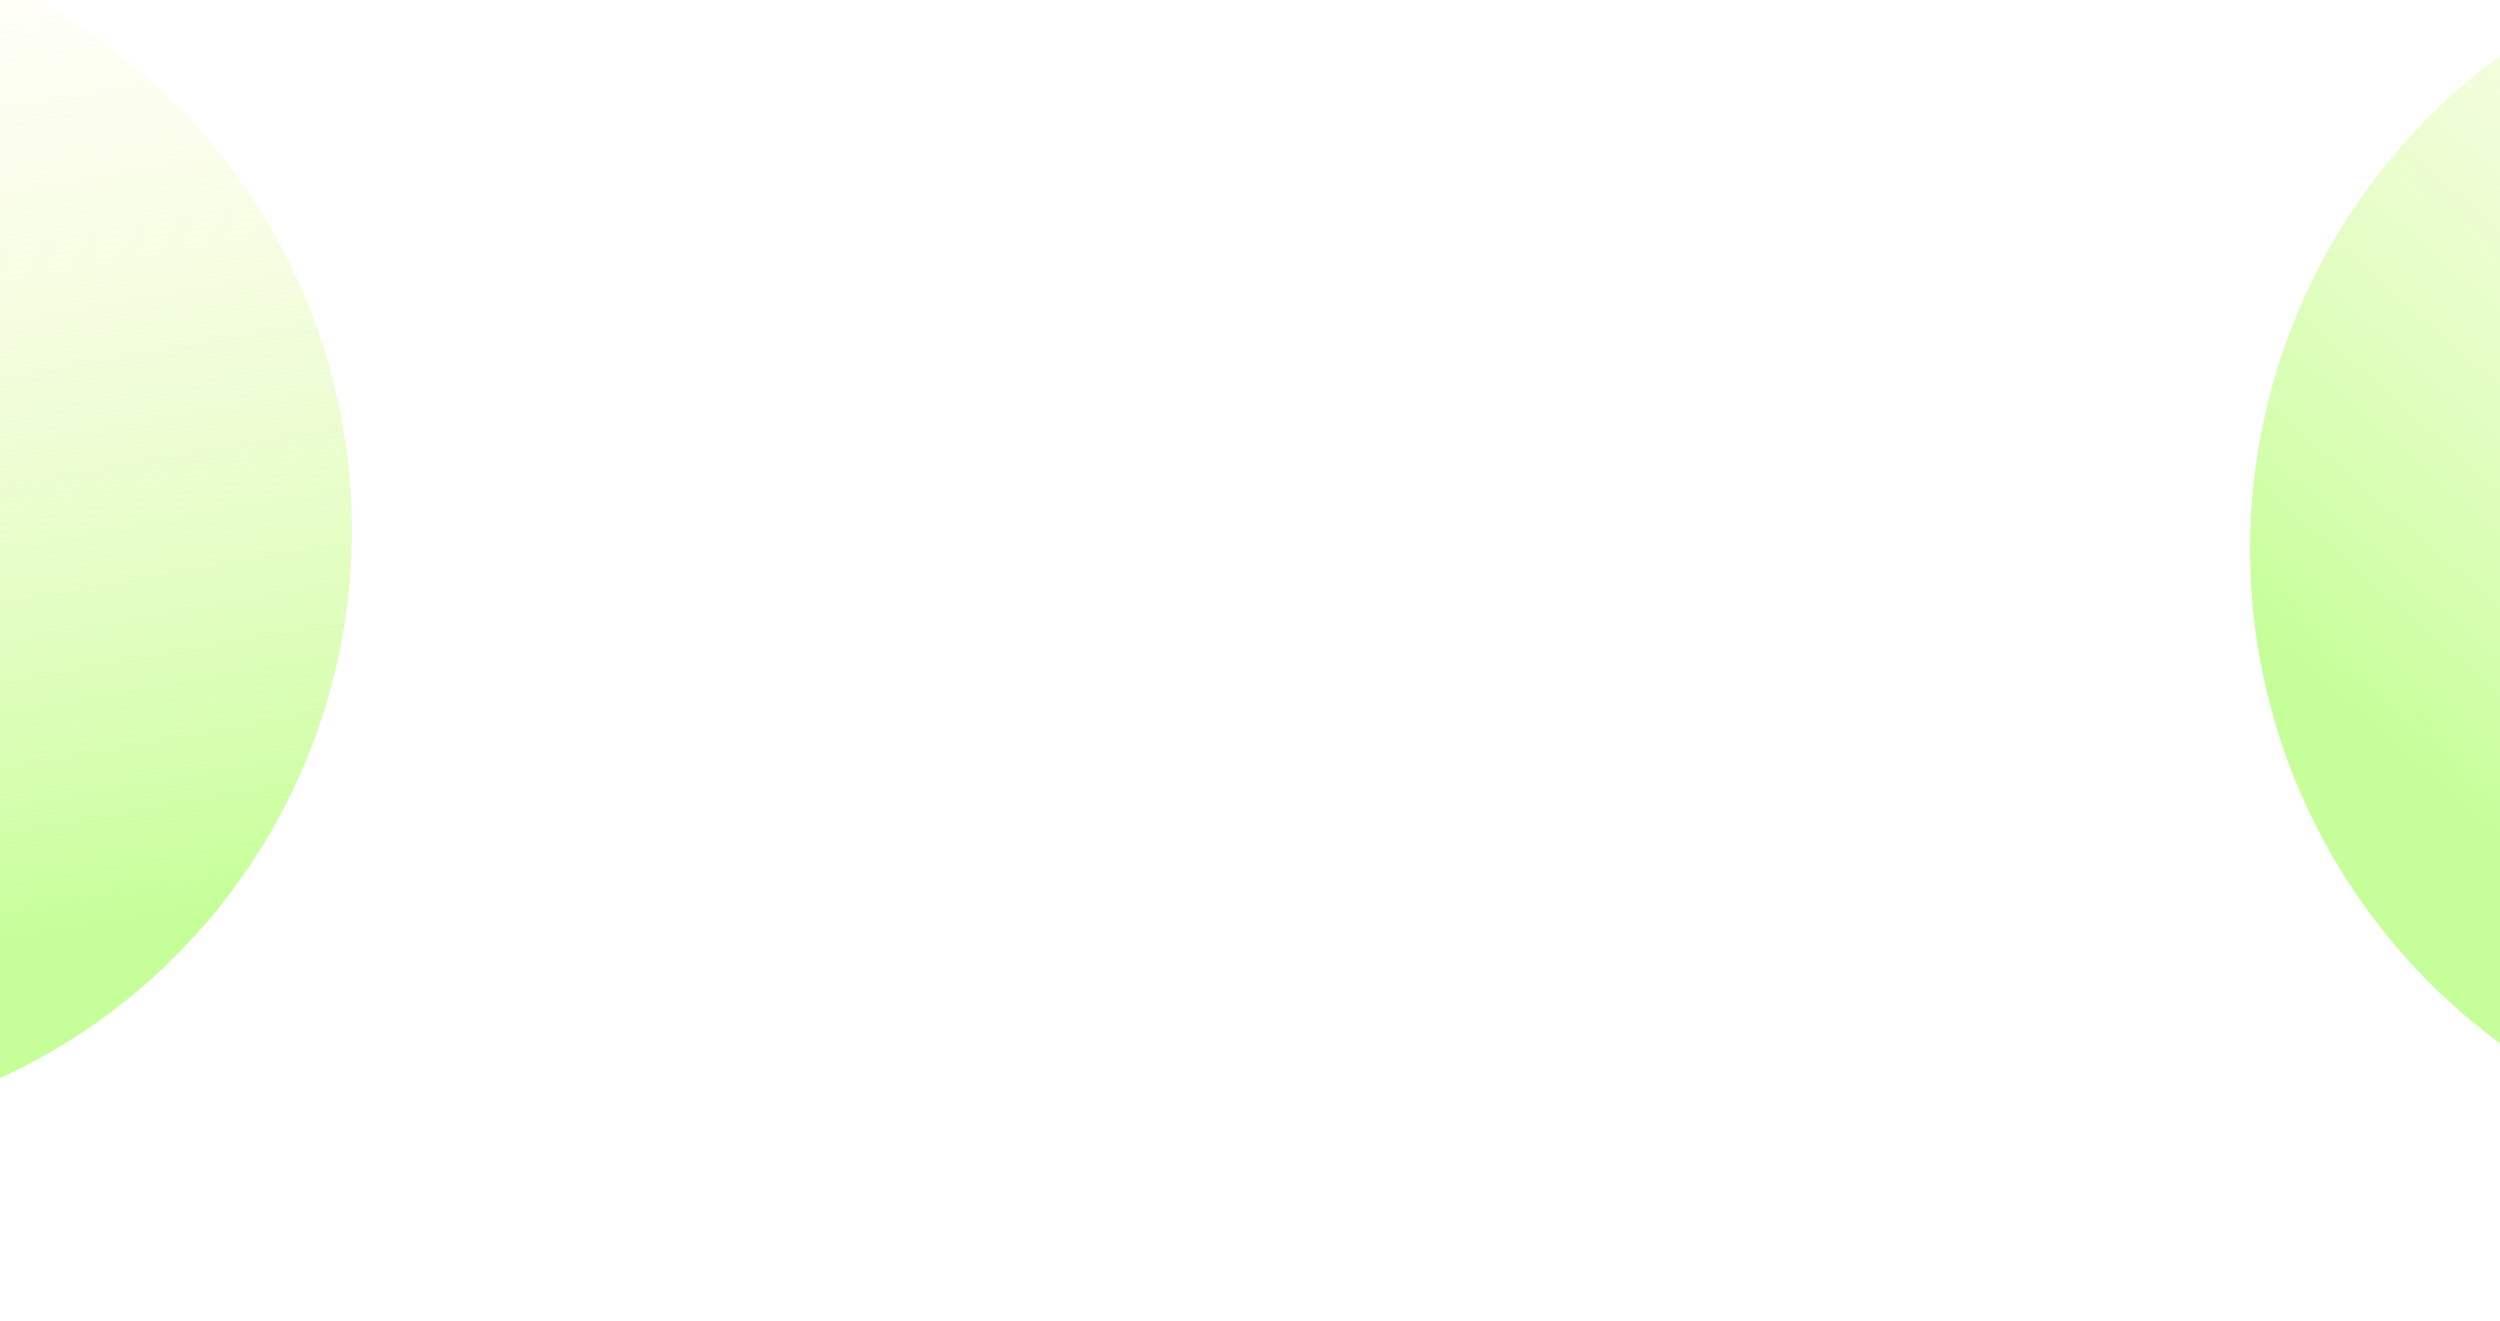 <svg width="1440" height="761" viewBox="0 0 1440 761" fill="none" xmlns="http://www.w3.org/2000/svg">
<g clip-path="url(#clip0_79_713)">
<rect x="-2" y="-0" width="1466" height="812" fill="white"/>
<g filter="url(#filter0_f_79_713)">
<ellipse cx="-144.813" cy="305.404" rx="347.5" ry="347.227" transform="rotate(166.789 -144.813 305.404)" fill="url(#paint0_linear_79_713)"/>
</g>
<g filter="url(#filter1_f_79_713)">
<ellipse cx="1649.07" cy="316.712" rx="353.128" ry="352.85" transform="rotate(-141.757 1649.07 316.712)" fill="url(#paint1_linear_79_713)"/>
</g>
</g>
<defs>
<filter id="filter0_f_79_713" x="-612.377" y="-161.915" width="935.128" height="934.639" filterUnits="userSpaceOnUse" color-interpolation-filters="sRGB">
<feFlood flood-opacity="0" result="BackgroundImageFix"/>
<feBlend mode="normal" in="SourceGraphic" in2="BackgroundImageFix" result="shape"/>
<feGaussianBlur stdDeviation="60" result="effect1_foregroundBlur_79_713"/>
</filter>
<filter id="filter1_f_79_713" x="1176.04" y="-156.259" width="946.073" height="945.943" filterUnits="userSpaceOnUse" color-interpolation-filters="sRGB">
<feFlood flood-opacity="0" result="BackgroundImageFix"/>
<feBlend mode="normal" in="SourceGraphic" in2="BackgroundImageFix" result="shape"/>
<feGaussianBlur stdDeviation="60" result="effect1_foregroundBlur_79_713"/>
</filter>
<linearGradient id="paint0_linear_79_713" x1="-125.432" y1="45.803" x2="-160.1" y2="668.191" gradientUnits="userSpaceOnUse">
<stop stop-color="#9FFF55" stop-opacity="0.594"/>
<stop offset="1" stop-color="#FFF6A9" stop-opacity="0"/>
</linearGradient>
<linearGradient id="paint1_linear_79_713" x1="1668.77" y1="52.906" x2="1633.54" y2="685.374" gradientUnits="userSpaceOnUse">
<stop stop-color="#9FFF55" stop-opacity="0.594"/>
<stop offset="1" stop-color="#FFF6A9" stop-opacity="0"/>
</linearGradient>
<clipPath id="clip0_79_713">
<rect width="1440" height="761" fill="white"/>
</clipPath>
</defs>
</svg>
